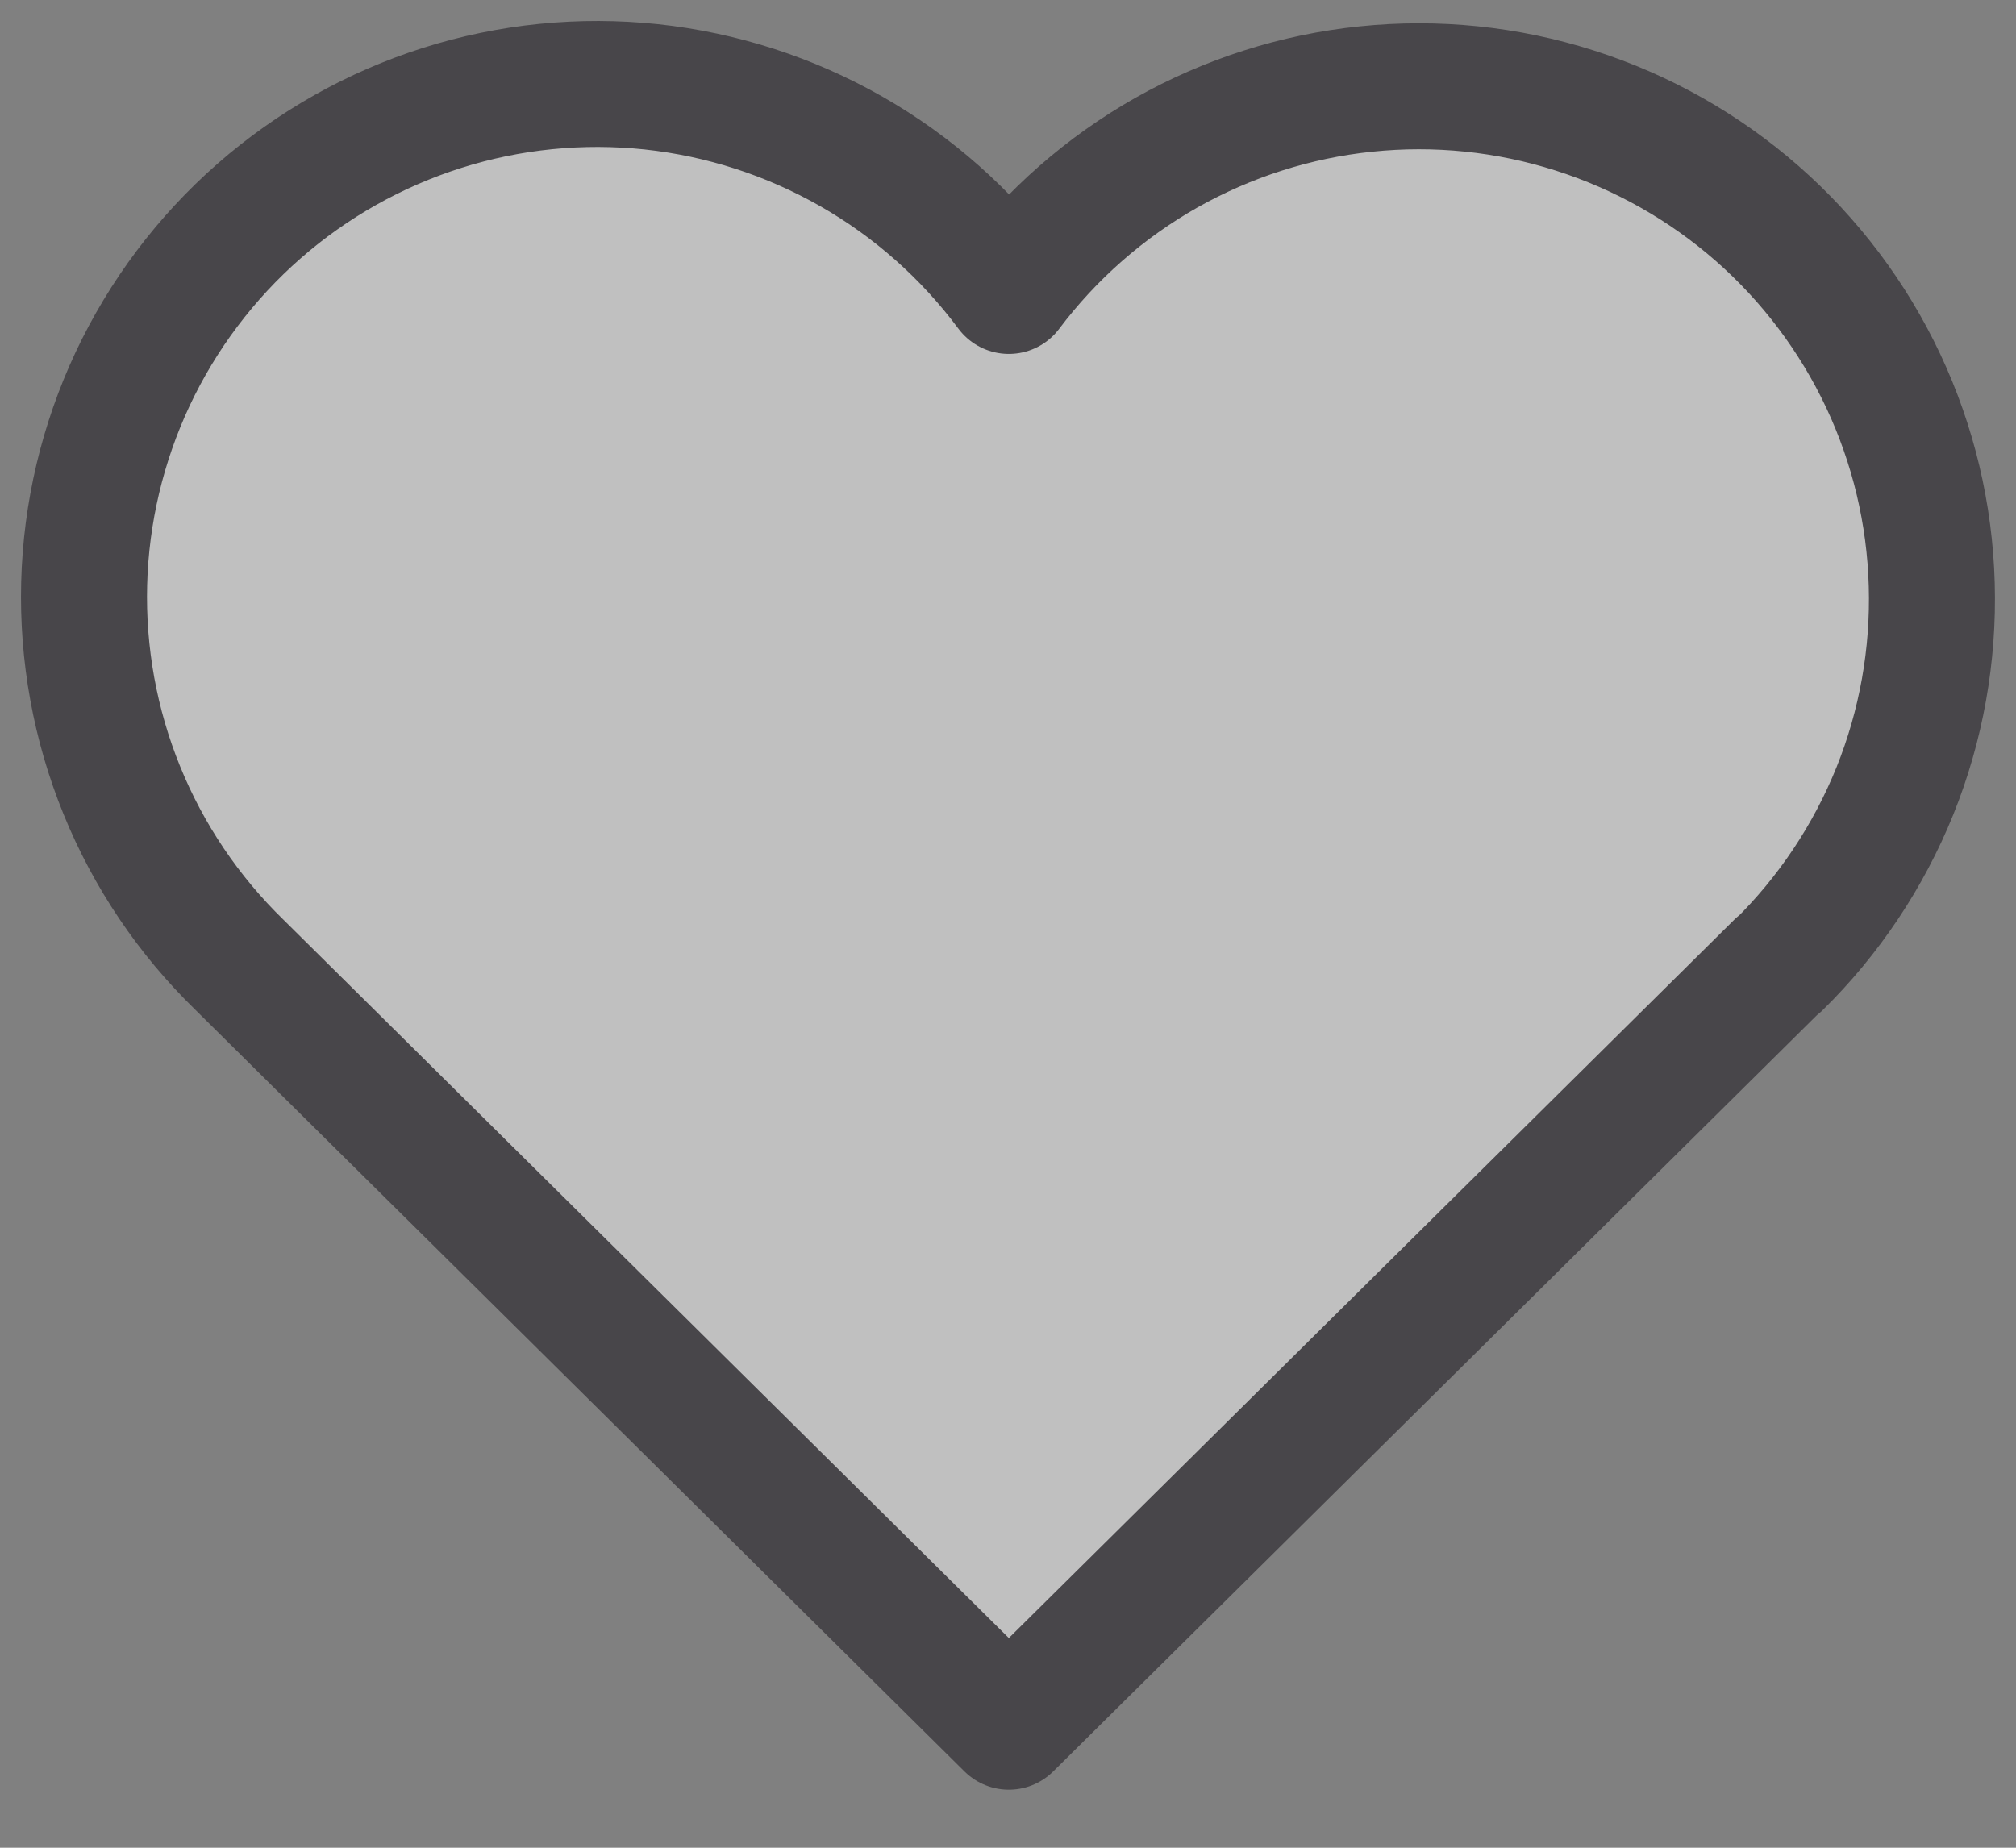 <svg width="24" height="22" viewBox="0 0 24 22" fill="none" xmlns="http://www.w3.org/2000/svg">
<rect x="0" y="0" width="24" height="22" fill="#808080" stroke="none"/>
<path d="M21.172 11.485L12.01 20.559L2.848 11.485C2.244 10.897 1.768 10.191 1.45 9.409C1.132 8.628 0.98 7.79 1.002 6.947C1.024 6.104 1.221 5.275 1.579 4.512C1.938 3.749 2.45 3.068 3.085 2.512C3.719 1.957 4.462 1.539 5.266 1.284C6.069 1.03 6.917 0.945 7.756 1.034C8.594 1.124 9.405 1.386 10.137 1.804C10.87 2.222 11.507 2.788 12.01 3.464C12.515 2.793 13.154 2.232 13.885 1.818C14.617 1.405 15.426 1.146 16.262 1.06C17.099 0.973 17.944 1.06 18.744 1.315C19.546 1.57 20.285 1.987 20.918 2.541C21.55 3.095 22.061 3.774 22.419 4.534C22.777 5.295 22.974 6.121 22.997 6.962C23.021 7.802 22.872 8.638 22.558 9.418C22.243 10.197 21.772 10.904 21.172 11.493" fill="white" fill-opacity="0.5"/>
<path d="M21.172 11.485L12.01 20.559L2.848 11.485C2.244 10.897 1.768 10.191 1.45 9.409C1.132 8.628 0.98 7.79 1.002 6.947C1.024 6.104 1.221 5.275 1.579 4.512C1.938 3.749 2.45 3.068 3.085 2.512C3.719 1.957 4.462 1.539 5.266 1.284C6.069 1.03 6.917 0.945 7.756 1.034C8.594 1.124 9.405 1.386 10.137 1.804C10.87 2.222 11.507 2.788 12.01 3.464C12.515 2.793 13.154 2.232 13.885 1.818C14.617 1.405 15.426 1.146 16.262 1.06C17.099 0.973 17.944 1.06 18.744 1.315C19.546 1.57 20.285 1.987 20.918 2.541C21.55 3.095 22.061 3.774 22.419 4.534C22.777 5.295 22.974 6.121 22.997 6.962C23.021 7.802 22.872 8.638 22.558 9.418C22.243 10.197 21.772 10.904 21.172 11.493" stroke="#48464A" stroke-width="1.5" stroke-linecap="round" stroke-linejoin="round"/>
</svg>
